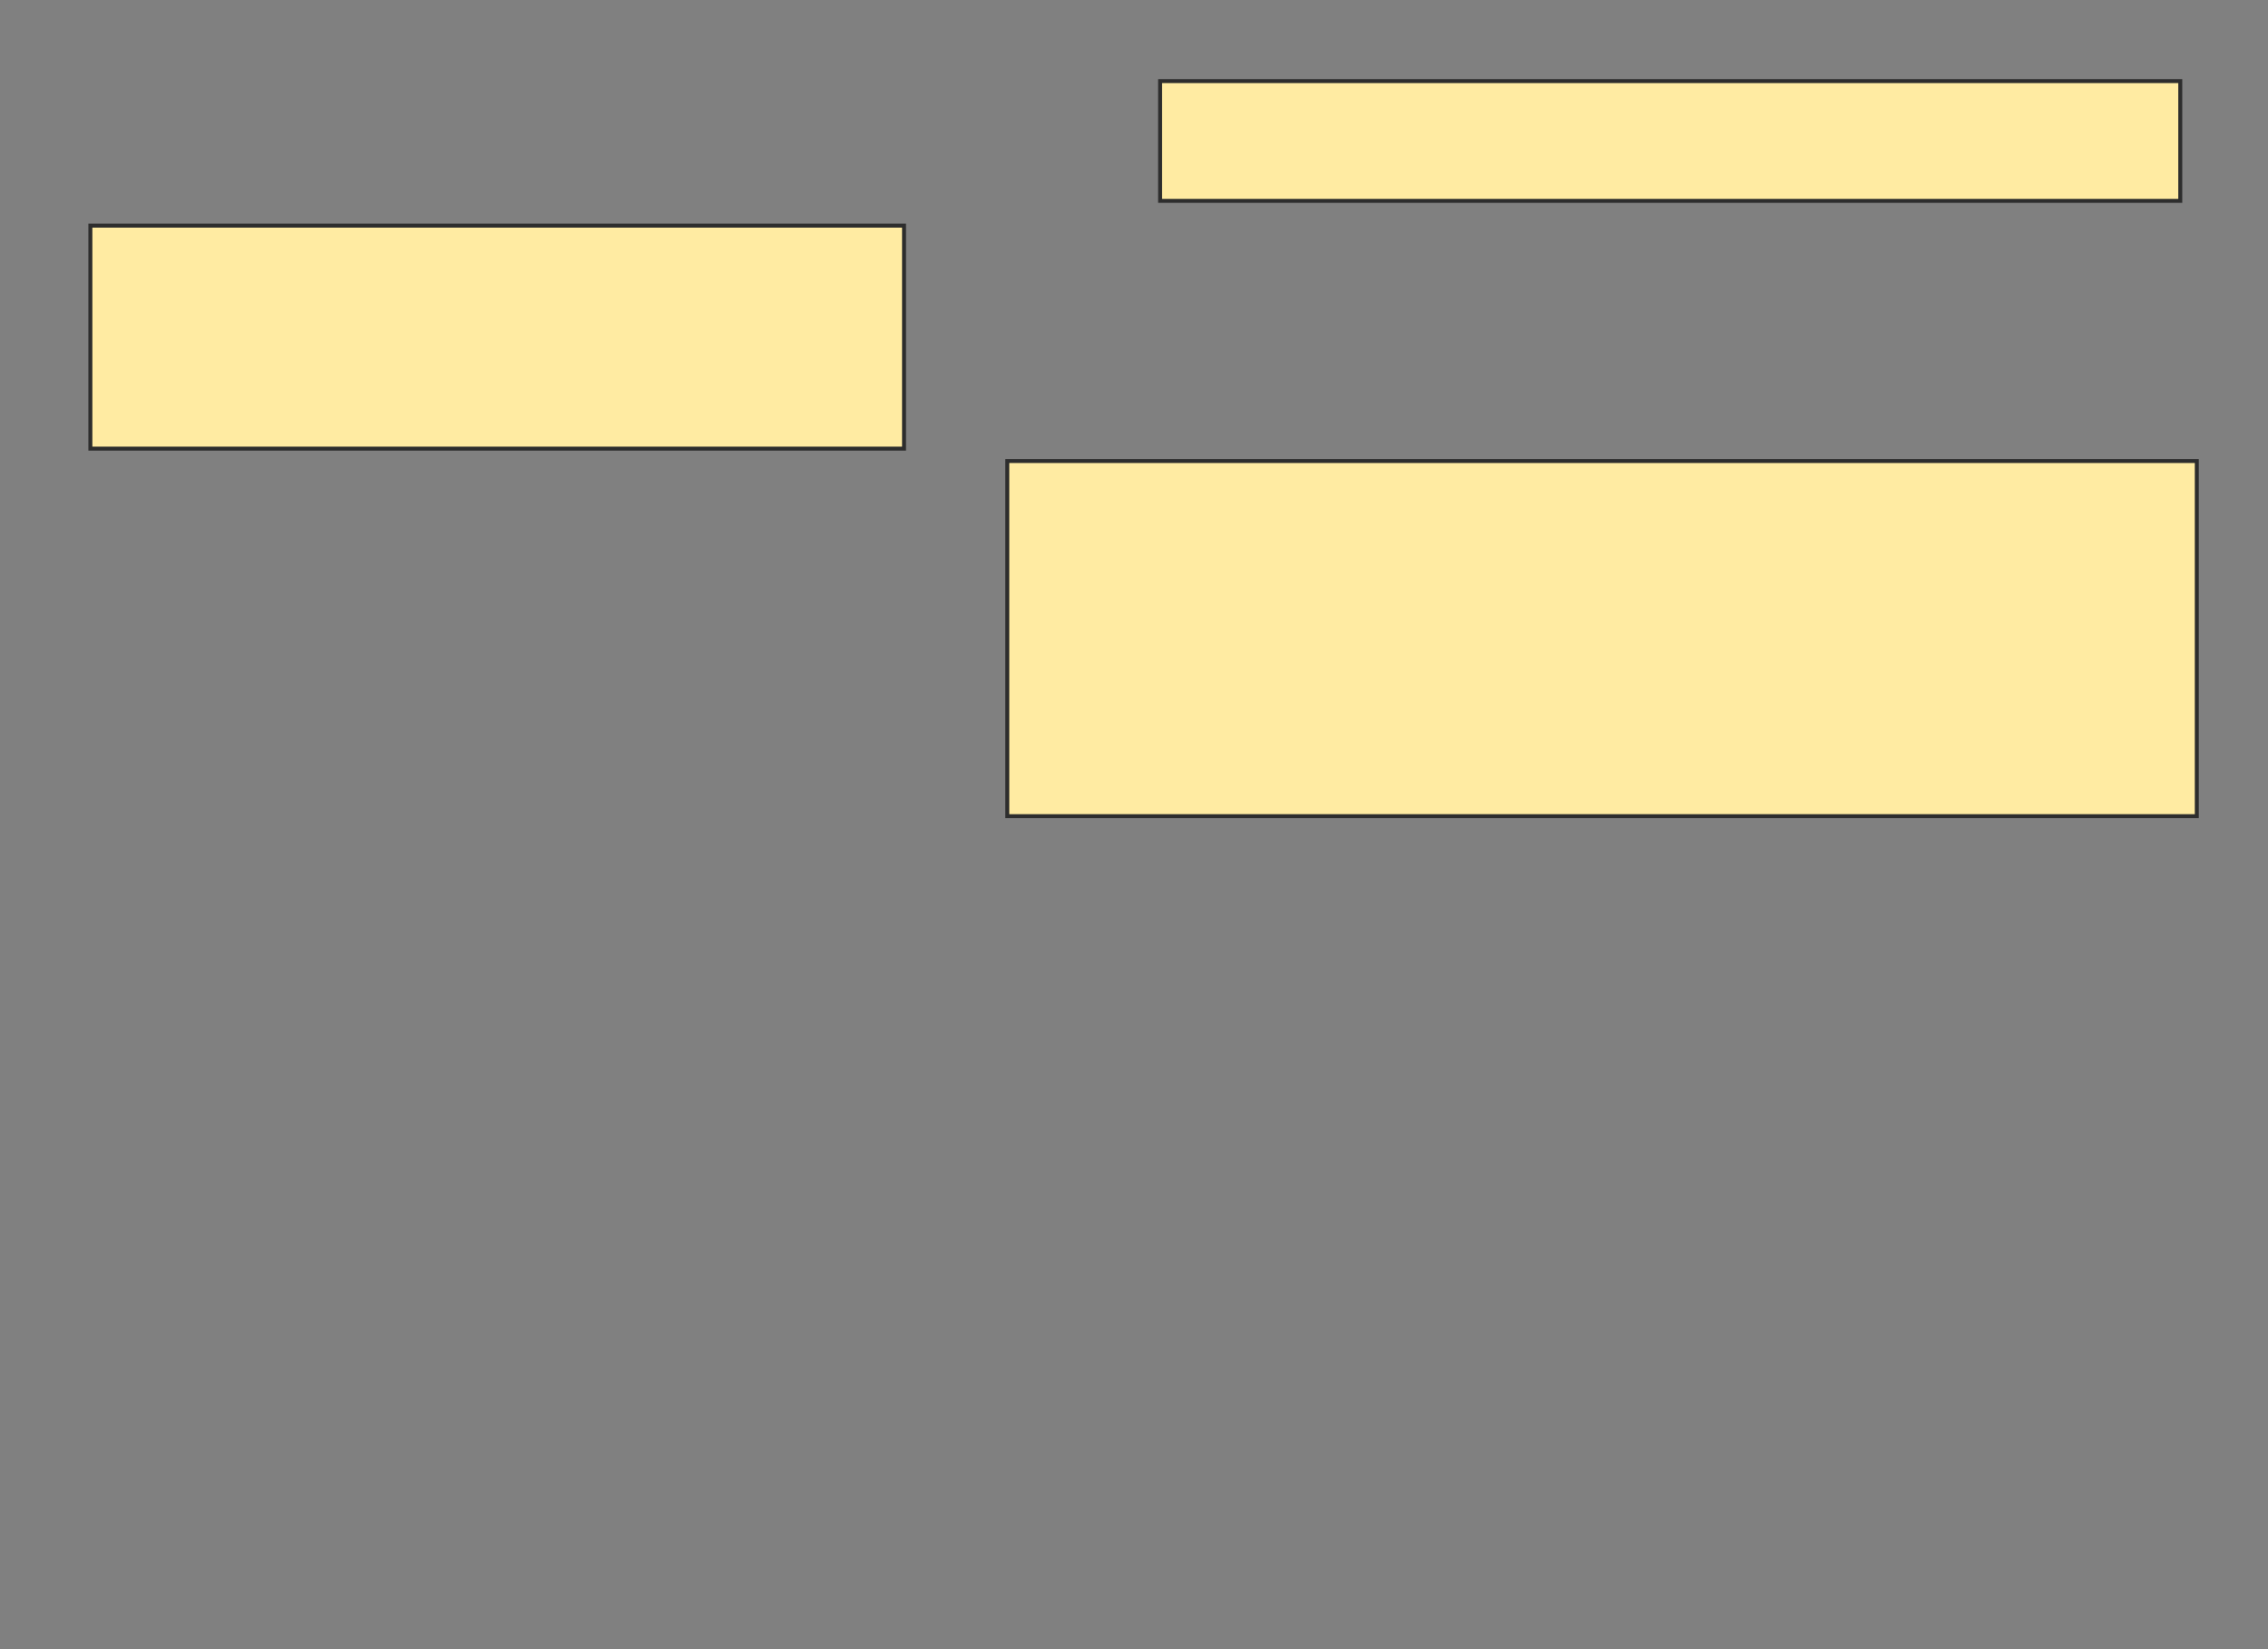 <svg height="416" width="572" xmlns="http://www.w3.org/2000/svg">
 <rect width="100%" height="100%" fill="#808080" stroke="none"/>
 <!-- Created with Image Occlusion Enhanced -->
 <g>
  <title>Labels</title>
 </g>
 <g>
  <title>Masks</title>
  <rect fill="#FFEBA2" height="30.208" id="7f897a73dbd245c6823011760cf22f19-oa-1" stroke="#2D2D2D" width="257.292" x="292.583" y="20.458"/>
  <rect fill="#FFEBA2" height="56.25" id="7f897a73dbd245c6823011760cf22f19-oa-2" stroke="#2D2D2D" width="205.208" x="22.792" y="56.917"/>
  <rect fill="#FFEBA2" height="89.583" id="7f897a73dbd245c6823011760cf22f19-oa-3" stroke="#2D2D2D" width="300" x="254.042" y="116.292"/>
 </g>
</svg>